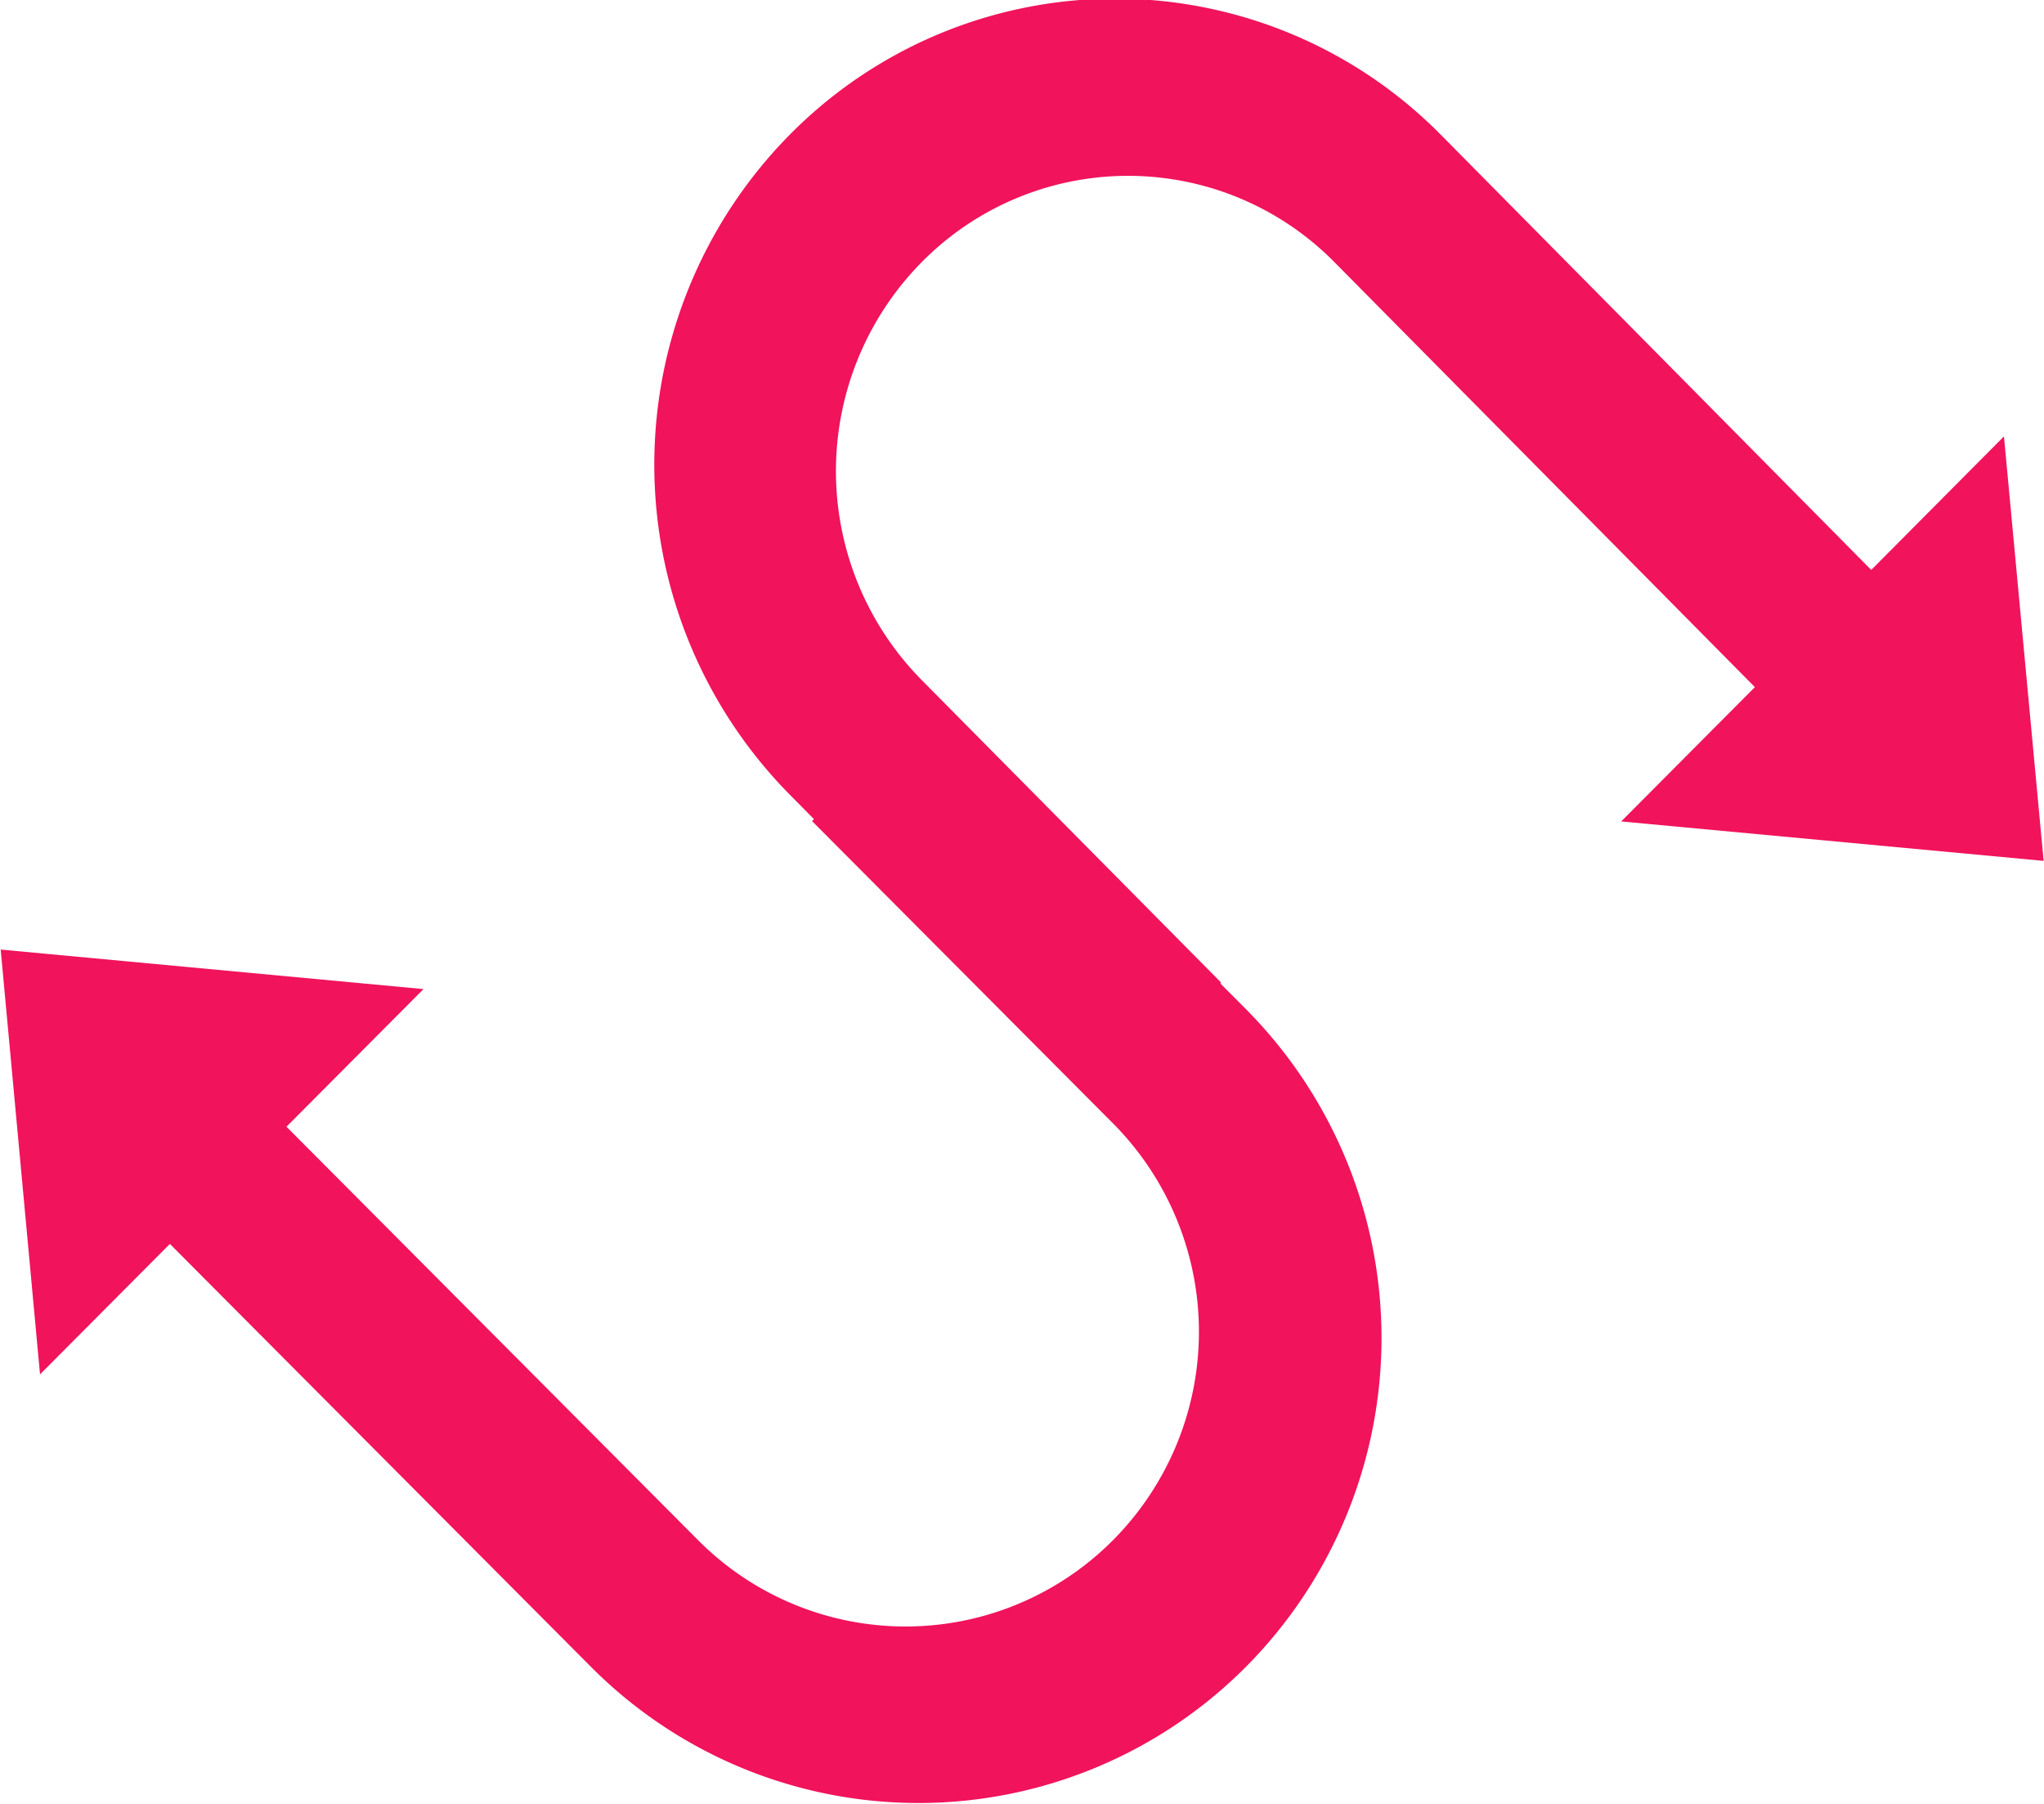 <svg xmlns="http://www.w3.org/2000/svg" width="38.5" height="33.969" viewBox="0 0 38.5 33.969">
  <defs>
    <style>
      .cls-1 {
        fill: #f1135c;
        fill-rule: evenodd;
      }
    </style>
  </defs>
  <path id="logo.svg" class="cls-1" d="M527.149,48.9l-7.957-.743,2.518-2.529-7.916-8a5.46,5.46,0,0,0-7.78,0,5.6,5.6,0,0,0,0,7.864l5.643,5.7-0.015.016,0.481,0.483a8.785,8.785,0,0,1,0,12.387,8.7,8.7,0,0,1-12.335,0l-7.932-7.965-2.446,2.457-0.741-8,7.964,0.744-2.581,2.592,7.753,7.786a5.509,5.509,0,0,0,7.815,0,5.567,5.567,0,0,0,0-7.849l-5.669-5.693,0.037-.036-0.465-.47a8.843,8.843,0,0,1,0-12.411,8.617,8.617,0,0,1,12.279,0l8.1,8.188,2.5-2.515Z" transform="translate(-488.656 -32.688)"/>
</svg>
